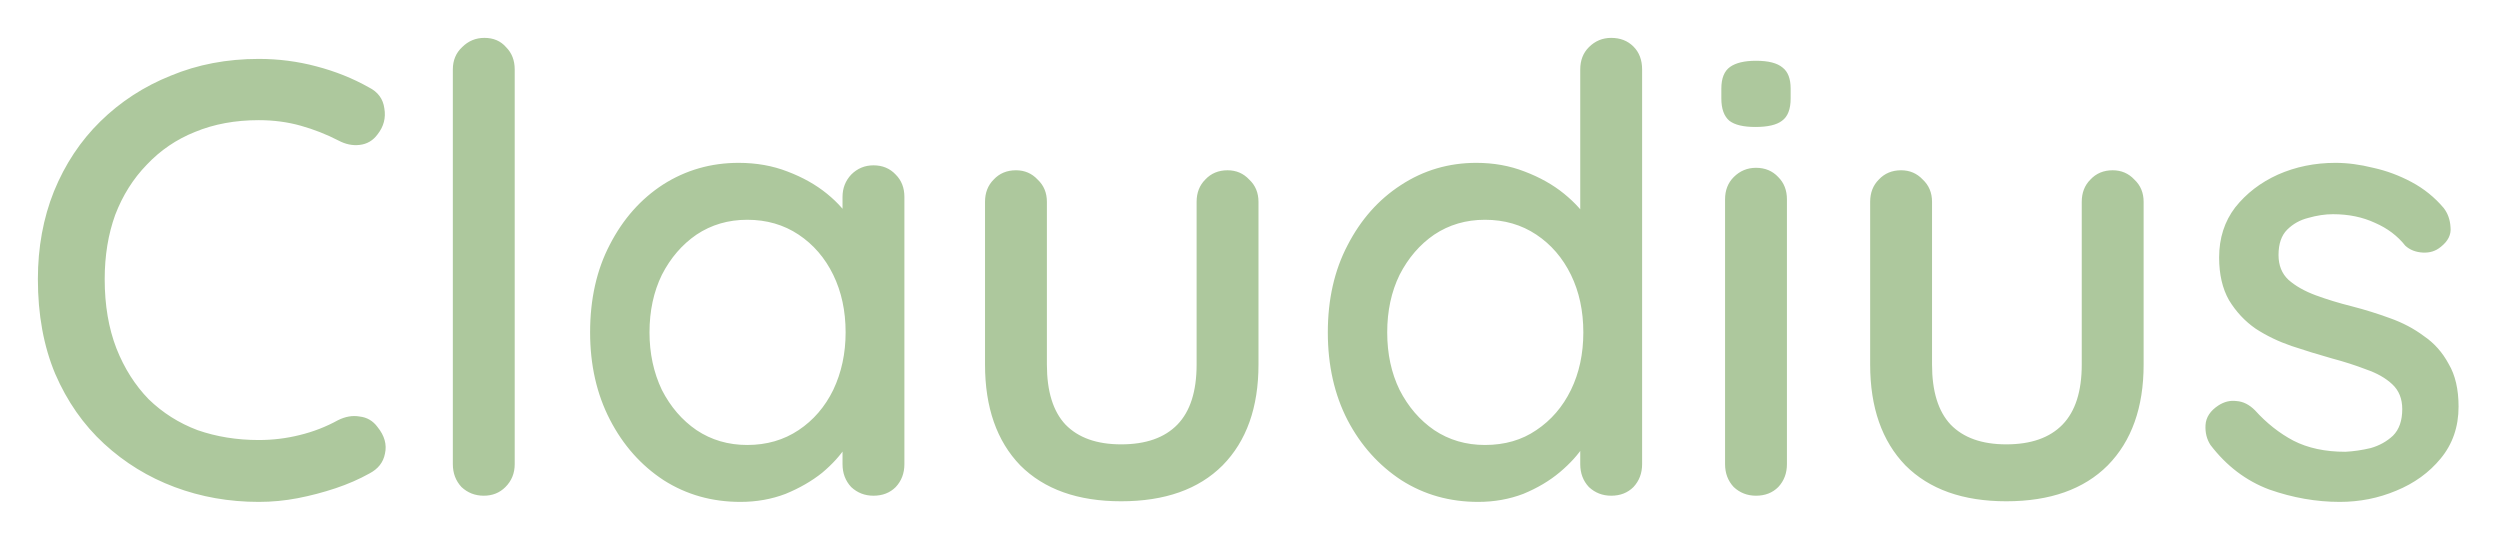 <svg width="264" height="57" viewBox="0 0 264 57" fill="none" xmlns="http://www.w3.org/2000/svg">
<g filter="url(#filter0_d_71_886)">
<path d="M38.953 5.227C39.91 5.706 40.456 6.446 40.587 7.448C40.759 8.45 40.521 9.364 39.868 10.192C39.387 10.845 38.757 11.216 37.973 11.303C37.231 11.39 36.492 11.237 35.752 10.845C34.487 10.192 33.16 9.669 31.767 9.277C30.371 8.885 28.892 8.689 27.324 8.689C24.841 8.689 22.597 9.103 20.595 9.931C18.635 10.715 16.936 11.869 15.499 13.393C14.061 14.874 12.951 16.638 12.167 18.685C11.425 20.732 11.056 22.997 11.056 25.48C11.056 28.224 11.469 30.663 12.297 32.797C13.123 34.888 14.257 36.674 15.695 38.155C17.174 39.592 18.896 40.681 20.856 41.421C22.858 42.118 25.014 42.467 27.324 42.467C28.803 42.467 30.241 42.292 31.636 41.944C33.073 41.596 34.422 41.073 35.687 40.376C36.471 39.984 37.231 39.853 37.973 39.984C38.757 40.071 39.387 40.441 39.868 41.095C40.608 42.009 40.869 42.946 40.652 43.904C40.477 44.819 39.933 45.516 39.019 45.995C37.929 46.604 36.732 47.127 35.425 47.563C34.119 47.998 32.789 48.347 31.44 48.608C30.089 48.869 28.717 49 27.324 49C24.188 49 21.225 48.477 18.439 47.432C15.65 46.387 13.168 44.862 10.991 42.859C8.811 40.855 7.092 38.394 5.829 35.476C4.609 32.558 4 29.226 4 25.48C4 22.126 4.565 19.034 5.699 16.203C6.875 13.328 8.508 10.867 10.599 8.82C12.731 6.729 15.214 5.118 18.047 3.985C20.877 2.809 23.969 2.221 27.324 2.221C29.415 2.221 31.44 2.483 33.4 3.005C35.402 3.528 37.255 4.268 38.953 5.227ZM54.353 45.015C54.353 45.973 54.027 46.779 53.373 47.432C52.764 48.042 52.001 48.347 51.087 48.347C50.172 48.347 49.388 48.042 48.735 47.432C48.126 46.779 47.82 45.973 47.82 45.015V3.332C47.82 2.374 48.147 1.59 48.8 0.98C49.453 0.327 50.237 0 51.152 0C52.111 0 52.874 0.327 53.439 0.98C54.05 1.59 54.353 2.374 54.353 3.332V45.015ZM92.237 13.459C93.196 13.459 93.98 13.785 94.589 14.439C95.198 15.048 95.504 15.832 95.504 16.791V45.015C95.504 45.973 95.198 46.779 94.589 47.432C93.98 48.042 93.196 48.347 92.237 48.347C91.323 48.347 90.539 48.042 89.885 47.432C89.276 46.779 88.971 45.973 88.971 45.015V40.311L90.343 40.507C90.343 41.291 90.016 42.162 89.363 43.12C88.754 44.078 87.904 45.015 86.815 45.929C85.725 46.8 84.442 47.541 82.96 48.151C81.478 48.717 79.889 49 78.191 49C75.185 49 72.486 48.238 70.089 46.713C67.693 45.145 65.798 43.011 64.405 40.311C63.012 37.61 62.315 34.54 62.315 31.099C62.315 27.571 63.012 24.478 64.405 21.821C65.798 19.121 67.672 17.008 70.024 15.484C72.42 13.96 75.076 13.197 77.995 13.197C79.868 13.197 81.588 13.502 83.156 14.112C84.768 14.722 86.161 15.506 87.337 16.464C88.513 17.422 89.407 18.446 90.016 19.535C90.669 20.58 90.996 21.582 90.996 22.54L88.971 22.736V16.791C88.971 15.876 89.276 15.092 89.885 14.439C90.539 13.785 91.323 13.459 92.237 13.459ZM78.909 42.989C80.956 42.989 82.764 42.467 84.332 41.421C85.9 40.376 87.12 38.96 87.991 37.175C88.861 35.345 89.297 33.32 89.297 31.099C89.297 28.834 88.861 26.808 87.991 25.023C87.12 23.237 85.9 21.821 84.332 20.776C82.764 19.731 80.956 19.208 78.909 19.208C76.905 19.208 75.12 19.731 73.552 20.776C72.028 21.821 70.808 23.237 69.893 25.023C69.023 26.808 68.587 28.834 68.587 31.099C68.587 33.32 69.023 35.345 69.893 37.175C70.808 38.96 72.028 40.376 73.552 41.421C75.12 42.467 76.905 42.989 78.909 42.989ZM129.629 13.981C130.544 13.981 131.307 14.308 131.916 14.961C132.569 15.571 132.896 16.355 132.896 17.313V34.496C132.896 39.026 131.633 42.576 129.106 45.145C126.579 47.672 123.009 48.935 118.392 48.935C113.818 48.935 110.269 47.672 107.742 45.145C105.26 42.576 104.018 39.026 104.018 34.496V17.313C104.018 16.355 104.324 15.571 104.933 14.961C105.542 14.308 106.326 13.981 107.285 13.981C108.2 13.981 108.963 14.308 109.572 14.961C110.225 15.571 110.552 16.355 110.552 17.313V34.496C110.552 37.327 111.205 39.44 112.512 40.833C113.863 42.227 115.823 42.924 118.392 42.924C121.005 42.924 122.986 42.227 124.337 40.833C125.688 39.44 126.362 37.327 126.362 34.496V17.313C126.362 16.355 126.668 15.571 127.277 14.961C127.886 14.308 128.67 13.981 129.629 13.981ZM170.14 0C171.097 0 171.881 0.305 172.492 0.915C173.101 1.524 173.407 2.33 173.407 3.332V45.015C173.407 45.973 173.101 46.779 172.492 47.432C171.881 48.042 171.097 48.347 170.14 48.347C169.226 48.347 168.442 48.042 167.788 47.432C167.177 46.779 166.874 45.973 166.874 45.015V40.311L168.246 40.376C168.246 41.16 167.919 42.053 167.266 43.055C166.654 44.013 165.805 44.949 164.718 45.864C163.628 46.779 162.342 47.541 160.863 48.151C159.381 48.717 157.792 49 156.094 49C153.088 49 150.386 48.238 147.992 46.713C145.596 45.145 143.701 43.033 142.308 40.376C140.913 37.676 140.218 34.583 140.218 31.099C140.218 27.614 140.913 24.544 142.308 21.887C143.701 19.186 145.575 17.074 147.927 15.549C150.321 13.981 152.979 13.197 155.898 13.197C157.727 13.197 159.426 13.502 160.994 14.112C162.604 14.722 163.999 15.506 165.175 16.464C166.351 17.422 167.266 18.446 167.919 19.535C168.572 20.58 168.899 21.582 168.899 22.54L166.874 22.736V3.332C166.874 2.374 167.177 1.59 167.788 0.98C168.442 0.327 169.226 0 170.14 0ZM156.812 42.989C158.903 42.989 160.709 42.467 162.235 41.421C163.803 40.376 165.021 38.96 165.894 37.175C166.764 35.389 167.2 33.364 167.2 31.099C167.2 28.834 166.764 26.808 165.894 25.023C165.021 23.237 163.803 21.821 162.235 20.776C160.667 19.731 158.859 19.208 156.812 19.208C154.808 19.208 153.023 19.731 151.455 20.776C149.929 21.821 148.711 23.237 147.796 25.023C146.924 26.808 146.49 28.834 146.49 31.099C146.49 33.364 146.924 35.389 147.796 37.175C148.711 38.96 149.929 40.376 151.455 41.421C153.023 42.467 154.808 42.989 156.812 42.989ZM188.7 45.015C188.7 45.973 188.396 46.779 187.785 47.432C187.176 48.042 186.392 48.347 185.433 48.347C184.518 48.347 183.734 48.042 183.081 47.432C182.472 46.779 182.166 45.973 182.166 45.015V17.052C182.166 16.094 182.472 15.31 183.081 14.7C183.734 14.047 184.518 13.72 185.433 13.72C186.392 13.72 187.176 14.047 187.785 14.7C188.396 15.31 188.7 16.094 188.7 17.052V45.015ZM185.368 9.408C184.105 9.408 183.191 9.19 182.624 8.755C182.059 8.276 181.774 7.492 181.774 6.403V5.357C181.774 4.268 182.08 3.506 182.689 3.071C183.3 2.635 184.215 2.417 185.433 2.417C186.74 2.417 187.678 2.657 188.242 3.136C188.809 3.572 189.092 4.312 189.092 5.357V6.403C189.092 7.535 188.788 8.319 188.177 8.755C187.612 9.19 186.674 9.408 185.368 9.408ZM223.1 13.981C224.015 13.981 224.775 14.308 225.387 14.961C226.04 15.571 226.367 16.355 226.367 17.313V34.496C226.367 39.026 225.102 42.576 222.577 45.145C220.05 47.672 216.478 48.935 211.863 48.935C207.289 48.935 203.738 47.672 201.213 45.145C198.731 42.576 197.489 39.026 197.489 34.496V17.313C197.489 16.355 197.793 15.571 198.404 14.961C199.013 14.308 199.797 13.981 200.756 13.981C201.671 13.981 202.431 14.308 203.043 14.961C203.696 15.571 204.023 16.355 204.023 17.313V34.496C204.023 37.327 204.676 39.44 205.983 40.833C207.331 42.227 209.291 42.924 211.863 42.924C214.476 42.924 216.457 42.227 217.808 40.833C219.157 39.44 219.833 37.327 219.833 34.496V17.313C219.833 16.355 220.137 15.571 220.748 14.961C221.357 14.308 222.141 13.981 223.1 13.981ZM233.425 42.989C233.033 42.38 232.86 41.683 232.902 40.899C232.947 40.071 233.404 39.374 234.274 38.808C234.886 38.416 235.516 38.264 236.169 38.351C236.867 38.394 237.52 38.721 238.129 39.331C239.349 40.681 240.7 41.748 242.18 42.532C243.706 43.316 245.535 43.708 247.668 43.708C248.54 43.664 249.432 43.534 250.346 43.316C251.261 43.055 252.045 42.619 252.698 42.009C253.352 41.356 253.678 40.42 253.678 39.2C253.678 38.111 253.331 37.24 252.633 36.587C251.938 35.933 251.023 35.411 249.889 35.019C248.757 34.583 247.537 34.191 246.23 33.843C244.837 33.451 243.421 33.015 241.984 32.536C240.591 32.057 239.328 31.447 238.194 30.707C237.063 29.923 236.127 28.921 235.385 27.701C234.69 26.482 234.34 24.979 234.34 23.193C234.34 21.146 234.907 19.382 236.038 17.901C237.214 16.42 238.717 15.266 240.546 14.439C242.42 13.611 244.445 13.197 246.622 13.197C247.887 13.197 249.215 13.372 250.608 13.72C252.003 14.025 253.352 14.526 254.658 15.223C255.965 15.92 257.099 16.834 258.056 17.967C258.492 18.533 258.732 19.208 258.774 19.992C258.863 20.776 258.513 21.473 257.729 22.083C257.206 22.518 256.576 22.714 255.834 22.671C255.095 22.627 254.486 22.388 254.005 21.952C253.179 20.907 252.11 20.101 250.804 19.535C249.497 18.925 248.018 18.62 246.361 18.62C245.535 18.62 244.662 18.751 243.748 19.012C242.877 19.23 242.138 19.644 241.526 20.253C240.917 20.863 240.612 21.756 240.612 22.932C240.612 24.021 240.962 24.892 241.657 25.545C242.399 26.199 243.356 26.743 244.532 27.179C245.708 27.614 246.993 28.006 248.386 28.355C249.737 28.703 251.065 29.117 252.372 29.596C253.723 30.075 254.92 30.707 255.965 31.491C257.055 32.231 257.925 33.211 258.578 34.431C259.276 35.607 259.624 37.109 259.624 38.939C259.624 41.073 258.994 42.902 257.729 44.427C256.511 45.908 254.943 47.04 253.025 47.824C251.154 48.608 249.17 49 247.08 49C244.597 49 242.114 48.564 239.632 47.693C237.193 46.779 235.124 45.211 233.425 42.989Z" fill="#ADC89D"/>
</g>
<defs>
<filter id="filter0_d_71_886" x="0" y="0" width="263.624" height="57" filterUnits="userSpaceOnUse" color-interpolation-filters="sRGB">
<feFlood flood-opacity="0" result="BackgroundImageFix"/>
<feColorMatrix in="SourceAlpha" type="matrix" values="0 0 0 0 0 0 0 0 0 0 0 0 0 0 0 0 0 0 127 0" result="hardAlpha"/>
<feOffset dy="4"/>
<feGaussianBlur stdDeviation="2"/>
<feComposite in2="hardAlpha" operator="out"/>
<feColorMatrix type="matrix" values="0 0 0 0 0 0 0 0 0 0 0 0 0 0 0 0 0 0 0.25 0"/>
<feBlend mode="normal" in2="BackgroundImageFix" result="effect1_dropShadow_71_886"/>
<feBlend mode="normal" in="SourceGraphic" in2="effect1_dropShadow_71_886" result="shape"/>
</filter>
</defs>
</svg>
